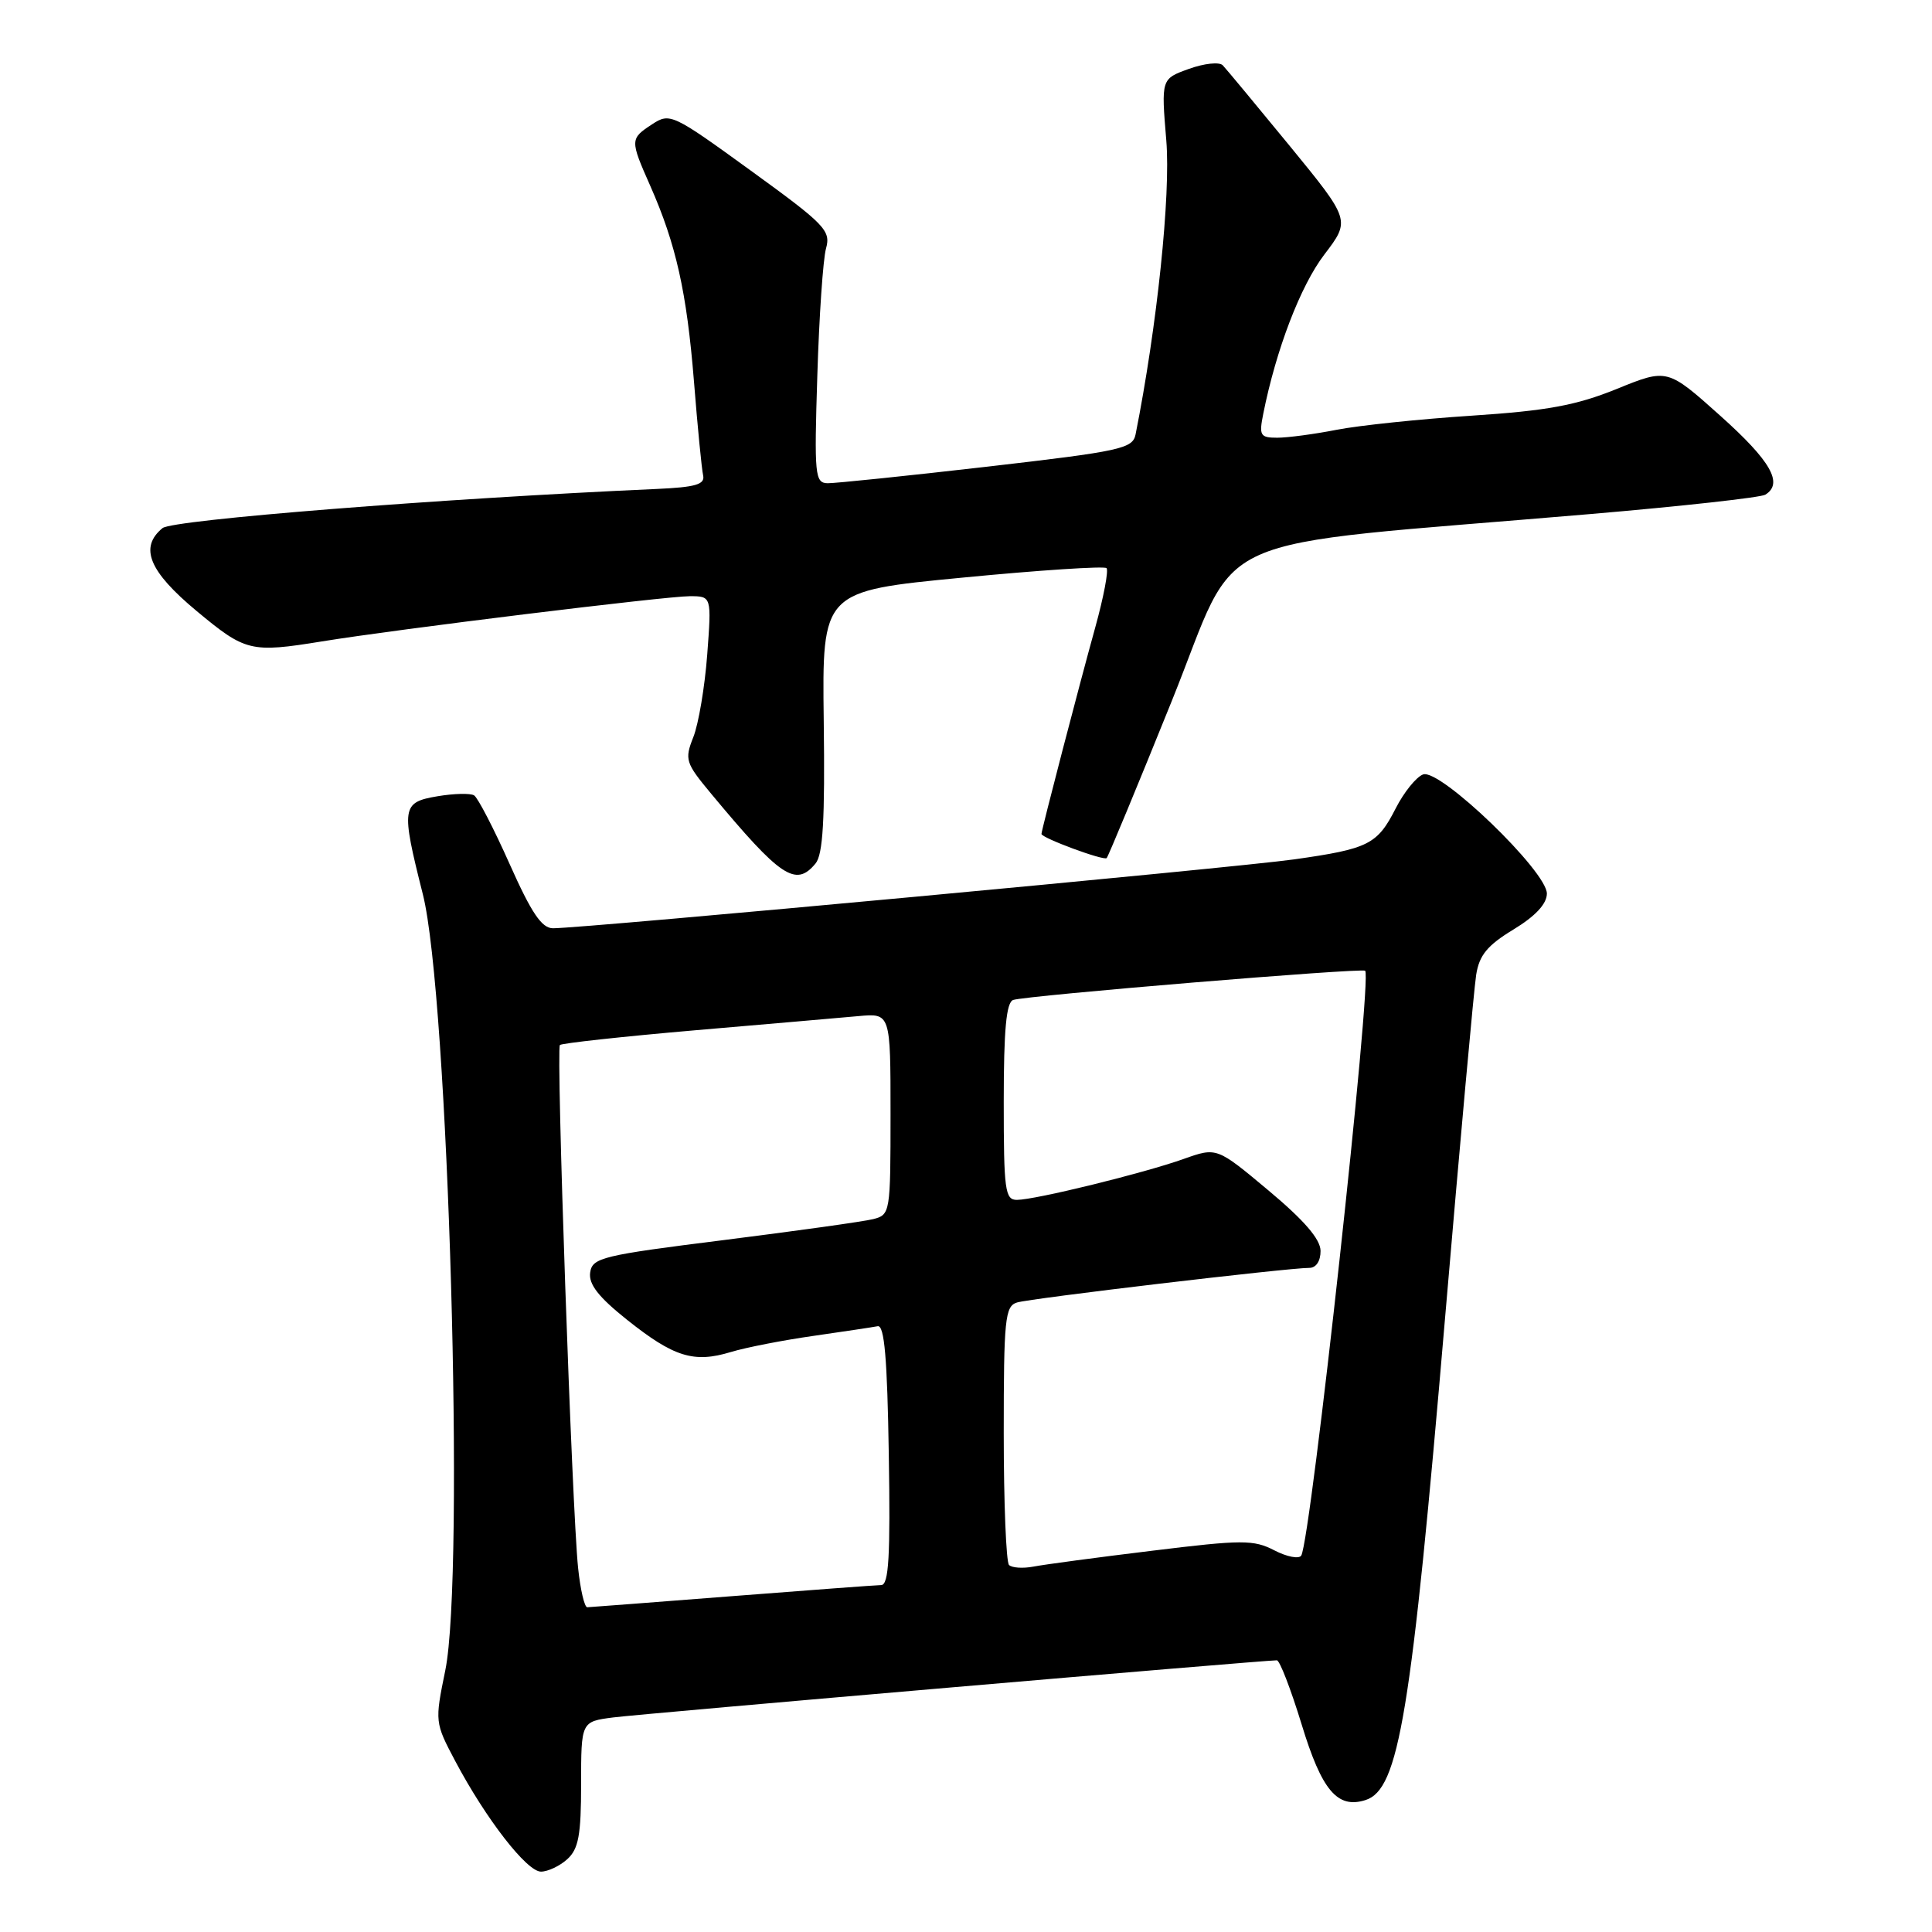 <?xml version="1.0" encoding="UTF-8" standalone="no"?>
<!DOCTYPE svg PUBLIC "-//W3C//DTD SVG 1.1//EN" "http://www.w3.org/Graphics/SVG/1.1/DTD/svg11.dtd" >
<svg xmlns="http://www.w3.org/2000/svg" xmlns:xlink="http://www.w3.org/1999/xlink" version="1.1" viewBox="0 0 256 256">
 <g >
 <path fill="currentColor"
d=" M 75.17 246.35 C 76.66 245.00 77.00 243.16 77.00 236.41 C 77.00 228.12 77.00 228.12 81.25 227.57 C 84.93 227.09 167.33 220.00 169.19 220.00 C 169.57 220.00 171.04 223.82 172.47 228.48 C 175.14 237.25 177.21 239.70 180.93 238.52 C 185.37 237.11 186.99 227.29 191.49 174.50 C 193.46 151.40 195.31 131.00 195.60 129.17 C 196.01 126.57 197.07 125.27 200.53 123.17 C 203.43 121.41 204.95 119.79 204.97 118.42 C 205.01 115.48 190.77 101.77 188.56 102.62 C 187.65 102.96 186.03 104.98 184.95 107.09 C 182.50 111.90 181.37 112.47 171.50 113.87 C 163.86 114.96 77.36 123.00 73.28 123.00 C 71.78 123.00 70.42 120.98 67.52 114.47 C 65.43 109.78 63.31 105.69 62.82 105.39 C 62.33 105.09 60.14 105.14 57.96 105.51 C 53.22 106.31 53.12 106.96 56.03 118.50 C 59.41 131.90 61.62 208.56 59.00 221.35 C 57.61 228.14 57.62 228.25 60.32 233.35 C 64.38 241.01 69.80 248.00 71.68 248.00 C 72.59 248.00 74.17 247.26 75.17 246.35 Z  M 108.06 114.42 C 109.05 113.24 109.32 108.60 109.15 95.59 C 108.93 78.33 108.93 78.33 127.51 76.54 C 137.72 75.55 146.32 74.99 146.62 75.28 C 146.91 75.58 146.24 79.12 145.12 83.16 C 143.02 90.72 138.00 110.00 138.00 110.50 C 138.00 111.03 146.25 114.08 146.64 113.70 C 146.85 113.48 150.73 104.13 155.26 92.90 C 164.58 69.83 158.40 72.59 210.66 68.12 C 222.85 67.08 233.32 65.92 233.91 65.55 C 236.34 64.06 234.65 61.09 227.97 55.11 C 220.93 48.81 220.93 48.81 214.22 51.54 C 208.83 53.72 205.02 54.42 195.00 55.08 C 188.12 55.53 180.08 56.37 177.11 56.95 C 174.15 57.53 170.61 58.00 169.24 58.00 C 166.98 58.00 166.81 57.71 167.39 54.82 C 169.09 46.31 172.33 37.85 175.48 33.73 C 178.95 29.18 178.95 29.18 170.90 19.34 C 166.46 13.93 162.47 9.12 162.02 8.65 C 161.57 8.18 159.55 8.40 157.53 9.13 C 153.86 10.45 153.86 10.45 154.54 18.61 C 155.14 25.81 153.32 43.25 150.47 57.56 C 150.09 59.45 148.54 59.79 130.78 61.84 C 120.18 63.06 110.68 64.04 109.68 64.03 C 107.98 64.00 107.88 63.03 108.30 49.75 C 108.54 41.91 109.06 34.34 109.45 32.93 C 110.11 30.55 109.35 29.76 99.50 22.62 C 89.12 15.09 88.77 14.92 86.42 16.46 C 83.47 18.39 83.47 18.54 86.16 24.62 C 89.58 32.36 91.00 38.71 91.95 50.50 C 92.43 56.55 92.98 62.17 93.17 63.00 C 93.43 64.19 92.17 64.56 87.00 64.79 C 58.26 66.07 22.86 68.87 21.53 69.98 C 18.43 72.54 19.74 75.71 26.05 80.96 C 32.53 86.35 33.21 86.52 42.66 84.99 C 52.52 83.38 88.22 79.00 91.39 79.00 C 94.29 79.00 94.29 79.00 93.71 86.75 C 93.39 91.01 92.56 95.93 91.87 97.67 C 90.69 100.65 90.83 101.08 94.23 105.17 C 103.46 116.27 105.44 117.59 108.06 114.42 Z  M 76.60 207.75 C 75.79 199.95 73.67 138.99 74.19 138.47 C 74.44 138.23 82.49 137.35 92.07 136.52 C 101.66 135.70 111.41 134.85 113.75 134.64 C 118.00 134.25 118.00 134.25 118.00 147.60 C 118.00 160.71 117.96 160.97 115.70 161.54 C 114.44 161.86 105.55 163.10 95.95 164.31 C 79.74 166.34 78.48 166.65 78.20 168.62 C 77.98 170.17 79.31 171.87 83.10 174.89 C 89.29 179.82 91.94 180.64 96.84 179.15 C 98.85 178.54 103.79 177.58 107.80 177.01 C 111.82 176.43 115.64 175.86 116.30 175.73 C 117.19 175.56 117.57 180.00 117.77 192.75 C 117.99 206.19 117.77 210.01 116.77 210.03 C 116.07 210.04 107.17 210.71 97.00 211.50 C 86.83 212.29 78.19 212.96 77.82 212.97 C 77.45 212.99 76.90 210.64 76.60 207.75 Z  M 133.70 207.37 C 133.32 206.98 133.00 199.12 133.00 189.90 C 133.00 174.81 133.17 173.08 134.75 172.59 C 136.49 172.04 170.64 168.00 173.50 168.00 C 174.39 168.00 174.99 167.09 174.98 165.75 C 174.97 164.20 172.81 161.70 168.09 157.75 C 161.23 152.01 161.23 152.01 156.86 153.56 C 151.58 155.45 137.18 158.98 134.75 158.99 C 133.17 159.00 133.00 157.72 133.00 145.97 C 133.00 136.44 133.34 132.82 134.25 132.50 C 135.92 131.92 180.39 128.23 180.89 128.63 C 181.86 129.41 173.70 204.05 172.42 206.12 C 172.13 206.60 170.52 206.29 168.86 205.43 C 166.11 204.01 164.63 204.01 152.67 205.48 C 145.42 206.36 138.35 207.31 136.95 207.58 C 135.55 207.85 134.09 207.75 133.70 207.37 Z "/>
</g>
</svg>